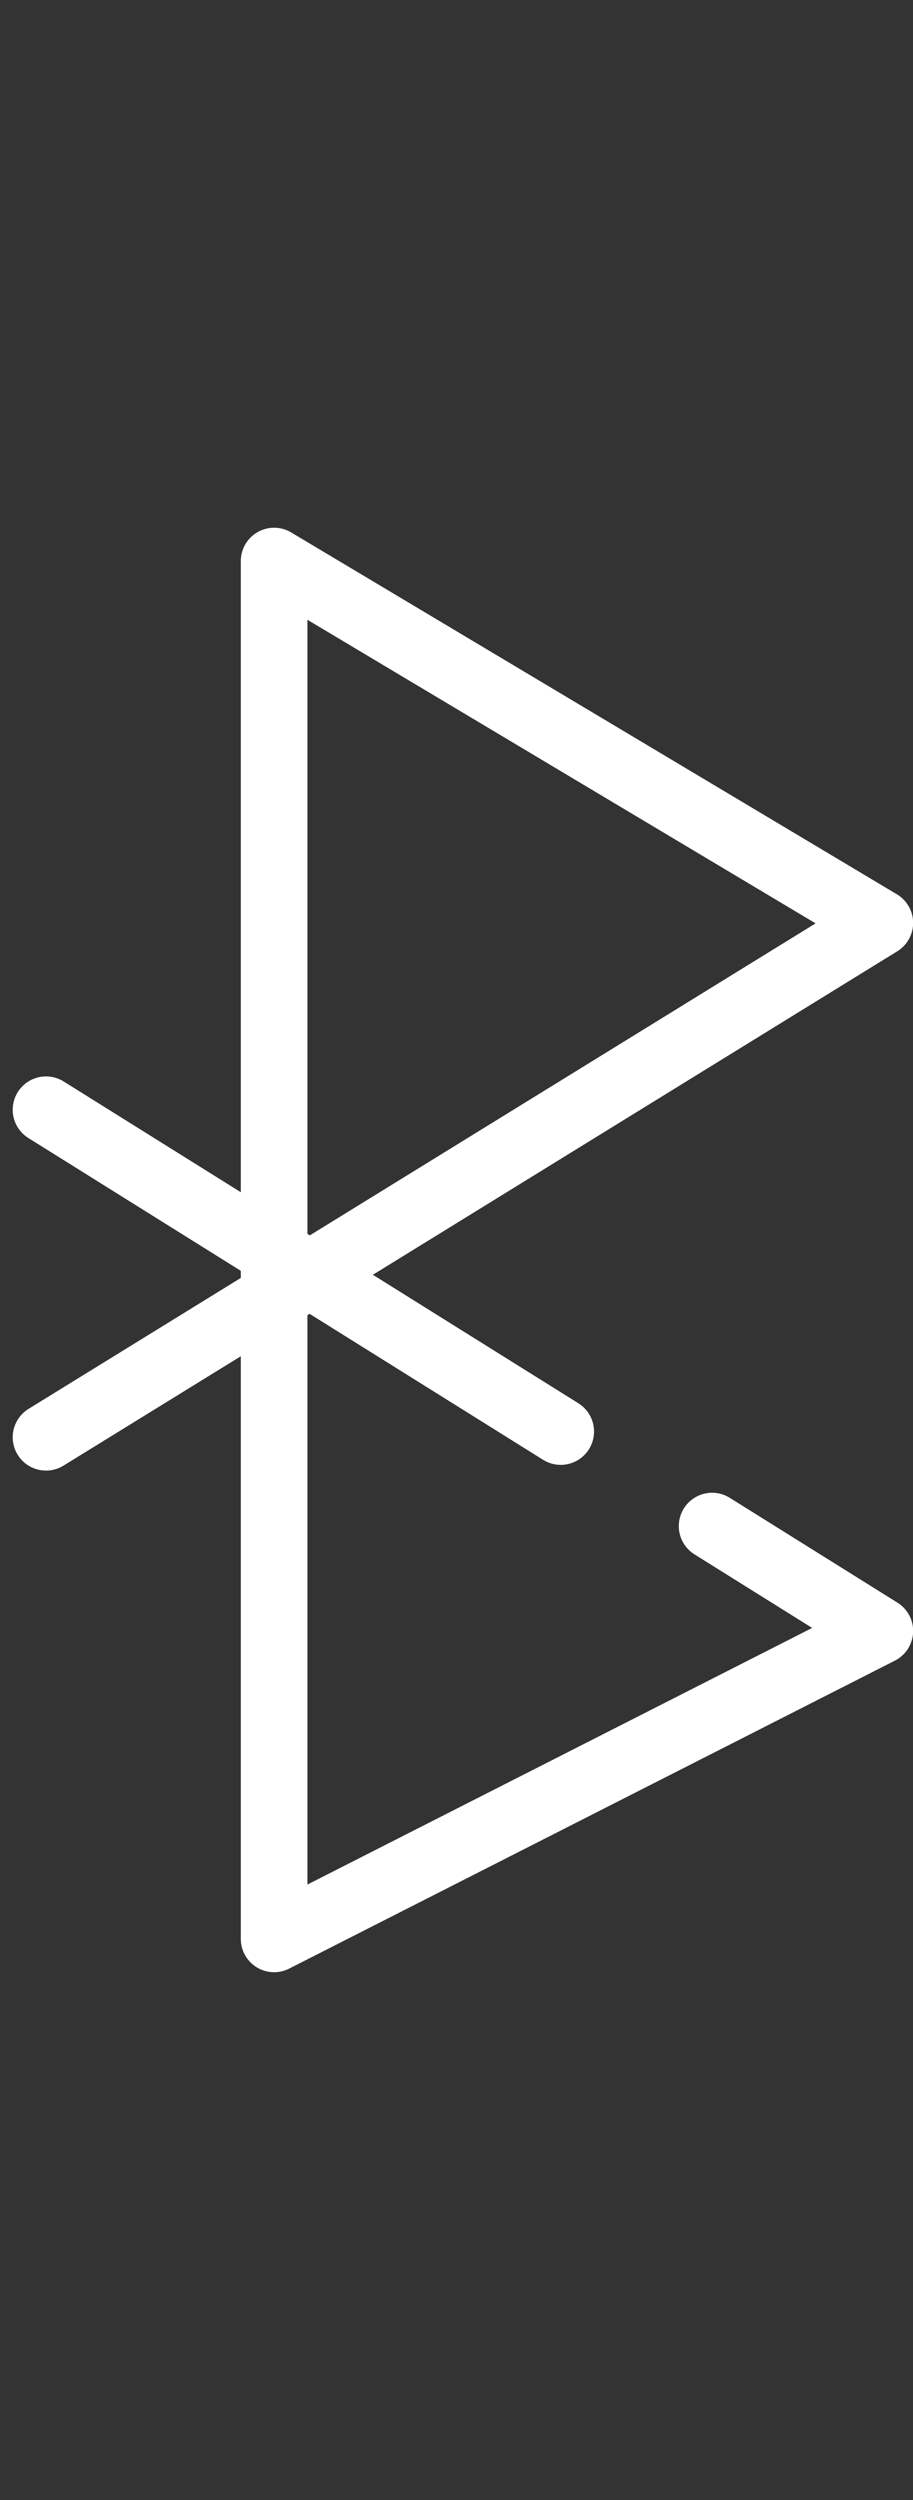 <?xml version="1.0" encoding="UTF-8" standalone="no"?>
<svg
        xmlns="http://www.w3.org/2000/svg"
        width="16.447"
        height="45"
        viewBox="0 0 16.447 45"
        version="1.1">
  <rect x="0" y="0" width="16.447" height="45" fill="#333333" stroke="none"/>
  <g
          transform="matrix(1,0,0,1,-113.722,-78.831)">
    <path
            d="m 126.55,106.3 3.021,1.887 -10.911,5.543 v -24.8 l 10.911,6.513 -15.02,9.258"
            style="fill:none;stroke:#ffffff;stroke-width:1.2;stroke-linecap:round;stroke-linejoin:round" />
    <path
            d="m 114.551,98.806 9.272,5.792"
            style="fill:none;stroke:#ffffff;stroke-width:1.2;stroke-linecap:round;stroke-linejoin:round" />
  </g>
</svg>